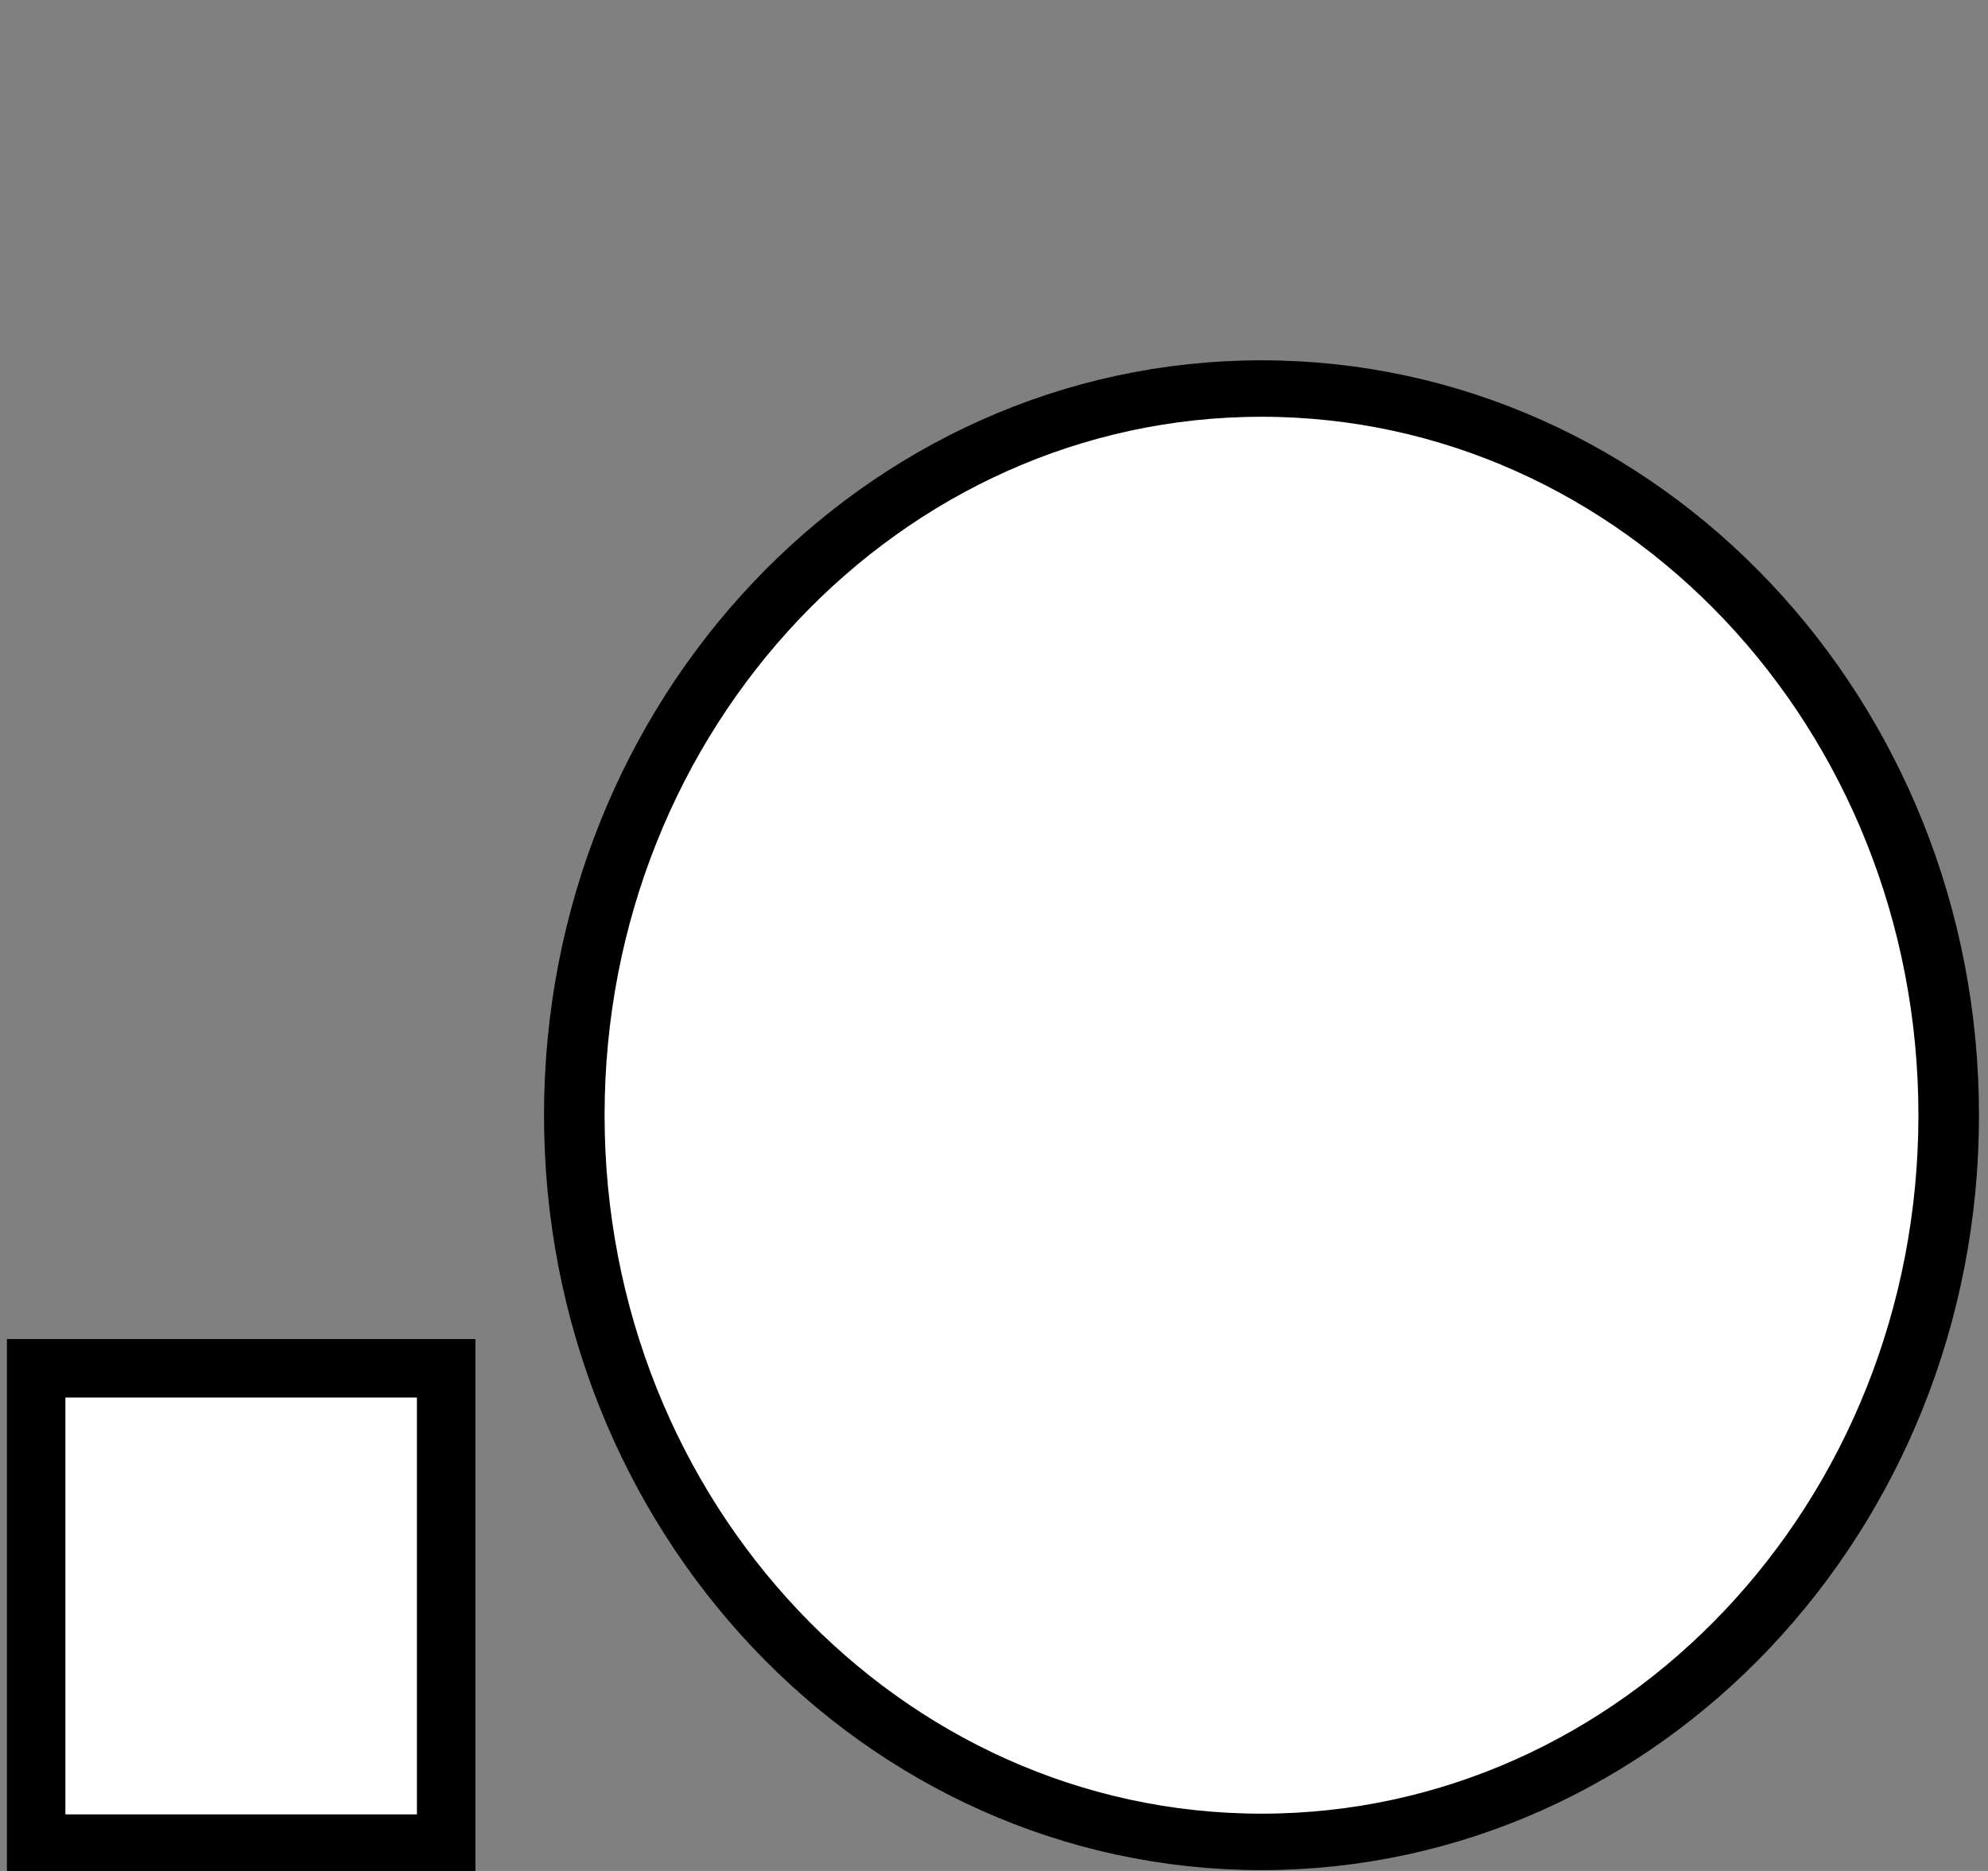 <?xml version="1.0" encoding="UTF-8" standalone="no"?>
<!-- Created with Inkscape (http://www.inkscape.org/) -->

<svg
   xmlns:dc="http://purl.org/dc/elements/1.1/"
   xmlns:cc="http://creativecommons.org/ns#"
   xmlns:rdf="http://www.w3.org/1999/02/22-rdf-syntax-ns#"
   xmlns:svg="http://www.w3.org/2000/svg"
   xmlns="http://www.w3.org/2000/svg"
   xmlns:sodipodi="http://sodipodi.sourceforge.net/DTD/sodipodi-0.dtd"
   xmlns:inkscape="http://www.inkscape.org/namespaces/inkscape"
   width="68"
   height="64"
   id="svg2"
   version="1.1"
   inkscape:version="0.48.5 r10040"
   sodipodi:docname="simple.svg"
   inkscape:export-filename="C:\Users\narfman0\Desktop\simple.png"
   inkscape:export-xdpi="90"
   inkscape:export-ydpi="90">
  <rect width="100%" height="100%" fill="#808080" stroke="none"/>
  <defs
     id="defs4" />
  <sodipodi:namedview
     id="base"
     pagecolor="#ffffff"
     bordercolor="#666666"
     borderopacity="1.0"
     inkscape:pageopacity="0.0"
     inkscape:pageshadow="2"
     inkscape:zoom="3.7447566"
     inkscape:cx="24.18062"
     inkscape:cy="63.760935"
     inkscape:document-units="px"
     inkscape:current-layer="layer1"
     showgrid="false"
     inkscape:window-width="1504"
     inkscape:window-height="767"
     inkscape:window-x="220"
     inkscape:window-y="72"
     inkscape:window-maximized="0" />
  <g
     inkscape:label="Layer 1"
     inkscape:groupmode="layer"
     id="layer1"
     transform="translate(0,-988.362)">
    <rect
       style="fill:#ffffff;fill-opacity:1;stroke:#000000;stroke-width:2;stroke-miterlimit:4;stroke-opacity:1;stroke-dasharray:none"
       id="rect2996-7"
       width="14.024"
       height="16.261"
       x="1.237"
       y="1035.166" />
    <path
       sodipodi:type="arc"
       style="fill:#ffffff;fill-opacity:1;stroke:#000000;stroke-width:2.134;stroke-miterlimit:4;stroke-opacity:1;stroke-dasharray:none"
       id="path3796"
       sodipodi:cx="960.86432"
       sodipodi:cy="34.82658"
       sodipodi:rx="24.207823"
       sodipodi:ry="27.466568"
       d="m 985.072,34.827 c 0,15.169 -10.838,27.467 -24.208,27.467 -13.37,0 -24.208,-12.297 -24.208,-27.467 0,-15.169 10.838,-27.467 24.208,-27.467 13.37,0 24.208,12.297 24.208,27.467 z"
       transform="matrix(0.971,0,0,0.905,-889.849,994.992)" />
  </g>
</svg>
